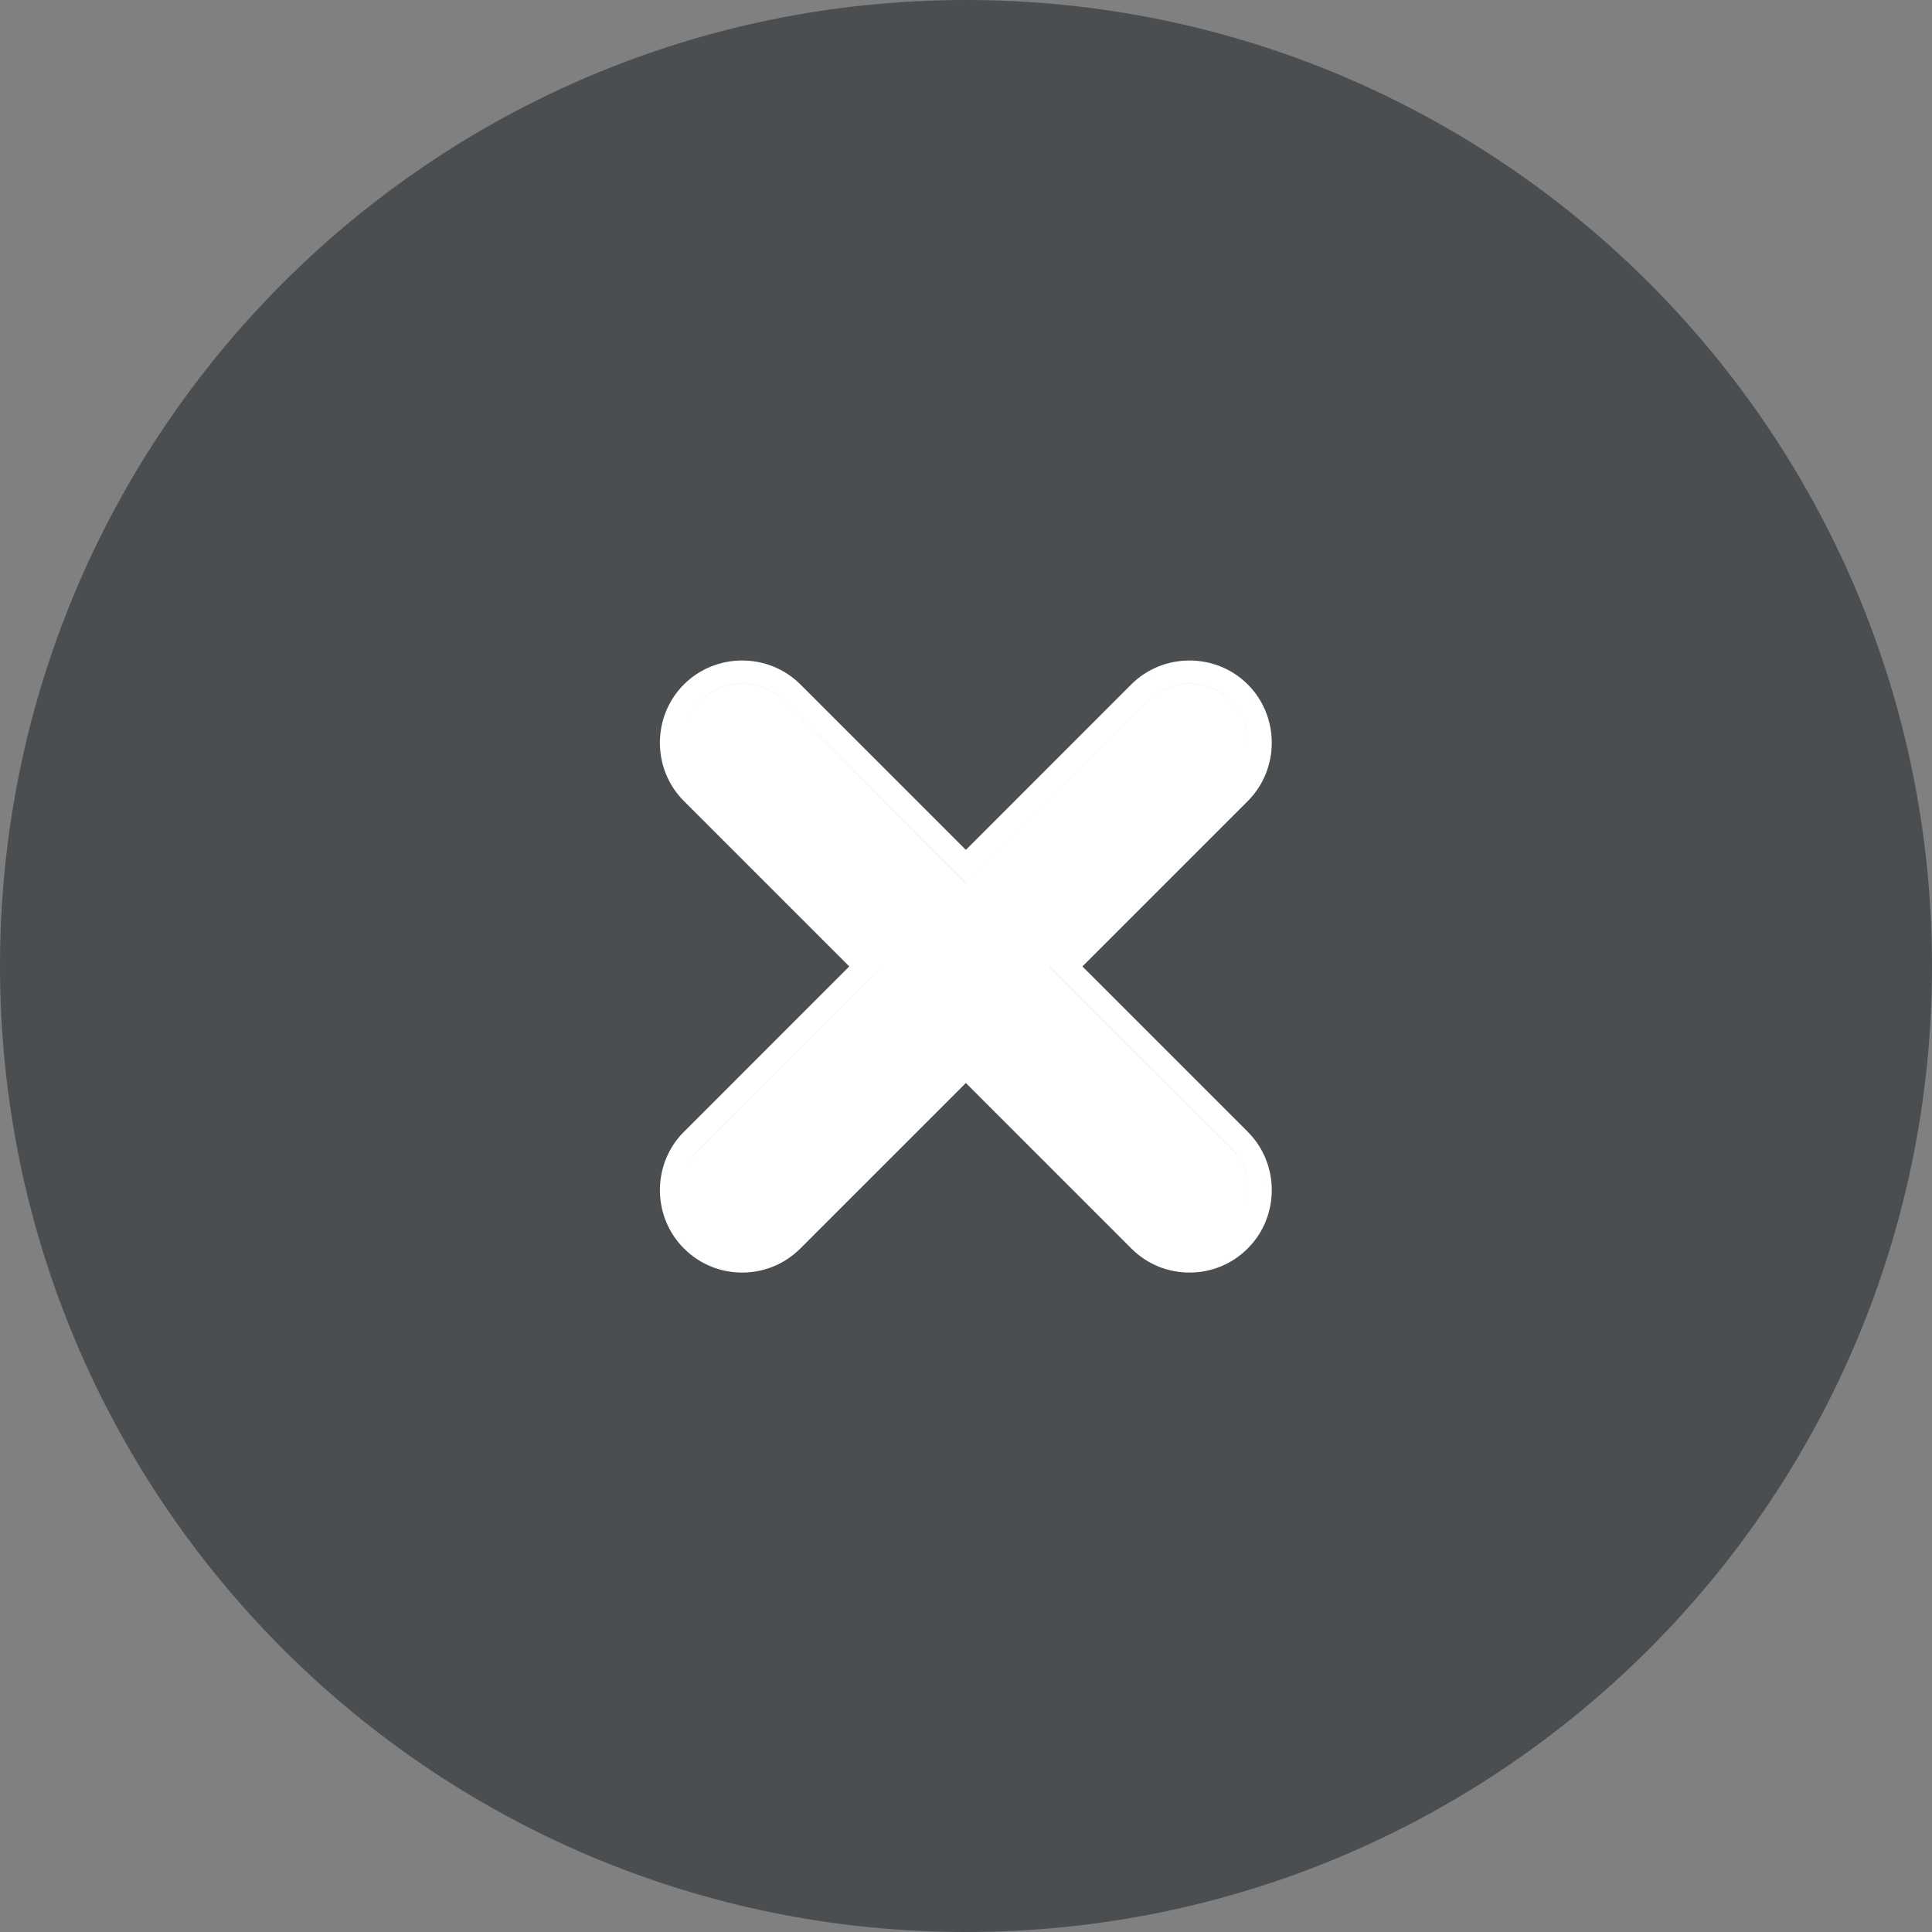 <svg width="50" height="50" viewBox="0 0 50 50" fill="none" xmlns="http://www.w3.org/2000/svg">
<rect x="0" y="0" width="50" height="50" fill="#808080" stroke="none"/>
<path opacity="0.6" d="M25 50C38.807 50 50 38.807 50 25C50 11.193 38.807 0 25 0C11.193 0 0 11.193 0 25C0 38.807 11.193 50 25 50Z" fill="#292D32"/>
<path fill-rule="evenodd" clip-rule="evenodd" d="M27.165 25.012L27.163 25.013L31.868 29.718C32.261 30.11 32.393 30.673 32.266 31.18C32.394 30.672 32.261 30.109 31.868 29.716L27.165 25.012ZM17.725 30.421C17.79 30.162 17.922 29.918 18.123 29.718L22.827 25.013L22.827 25.012L18.123 29.716C17.922 29.916 17.79 30.162 17.725 30.421ZM31.868 18.139C32.261 18.532 32.394 19.095 32.266 19.603C32.393 19.096 32.261 18.533 31.868 18.14C31.275 17.547 30.293 17.547 29.7 18.14L24.995 22.845L20.291 18.14C19.698 17.547 18.716 17.547 18.123 18.14C17.922 18.341 17.789 18.585 17.724 18.845C17.789 18.585 17.922 18.34 18.123 18.139C18.716 17.546 19.698 17.546 20.291 18.139L24.996 22.843L29.7 18.139C30.294 17.546 31.275 17.546 31.868 18.139ZM20.715 32.308L24.996 28.028L29.276 32.308C29.701 32.734 30.245 32.934 30.784 32.934C31.323 32.934 31.867 32.734 32.293 32.308C33.12 31.481 33.12 30.119 32.293 29.292L28.012 25.011L32.293 20.731C33.12 19.904 33.12 18.542 32.293 17.714C31.465 16.887 30.104 16.887 29.276 17.714L24.996 21.995L20.715 17.714C19.888 16.887 18.526 16.887 17.699 17.714C16.871 18.542 16.871 19.904 17.699 20.731L21.979 25.011L17.699 29.292C16.871 30.119 16.871 31.481 17.699 32.308C18.124 32.734 18.668 32.934 19.207 32.934C19.746 32.934 20.29 32.734 20.715 32.308Z" fill="white"/>
</svg>
